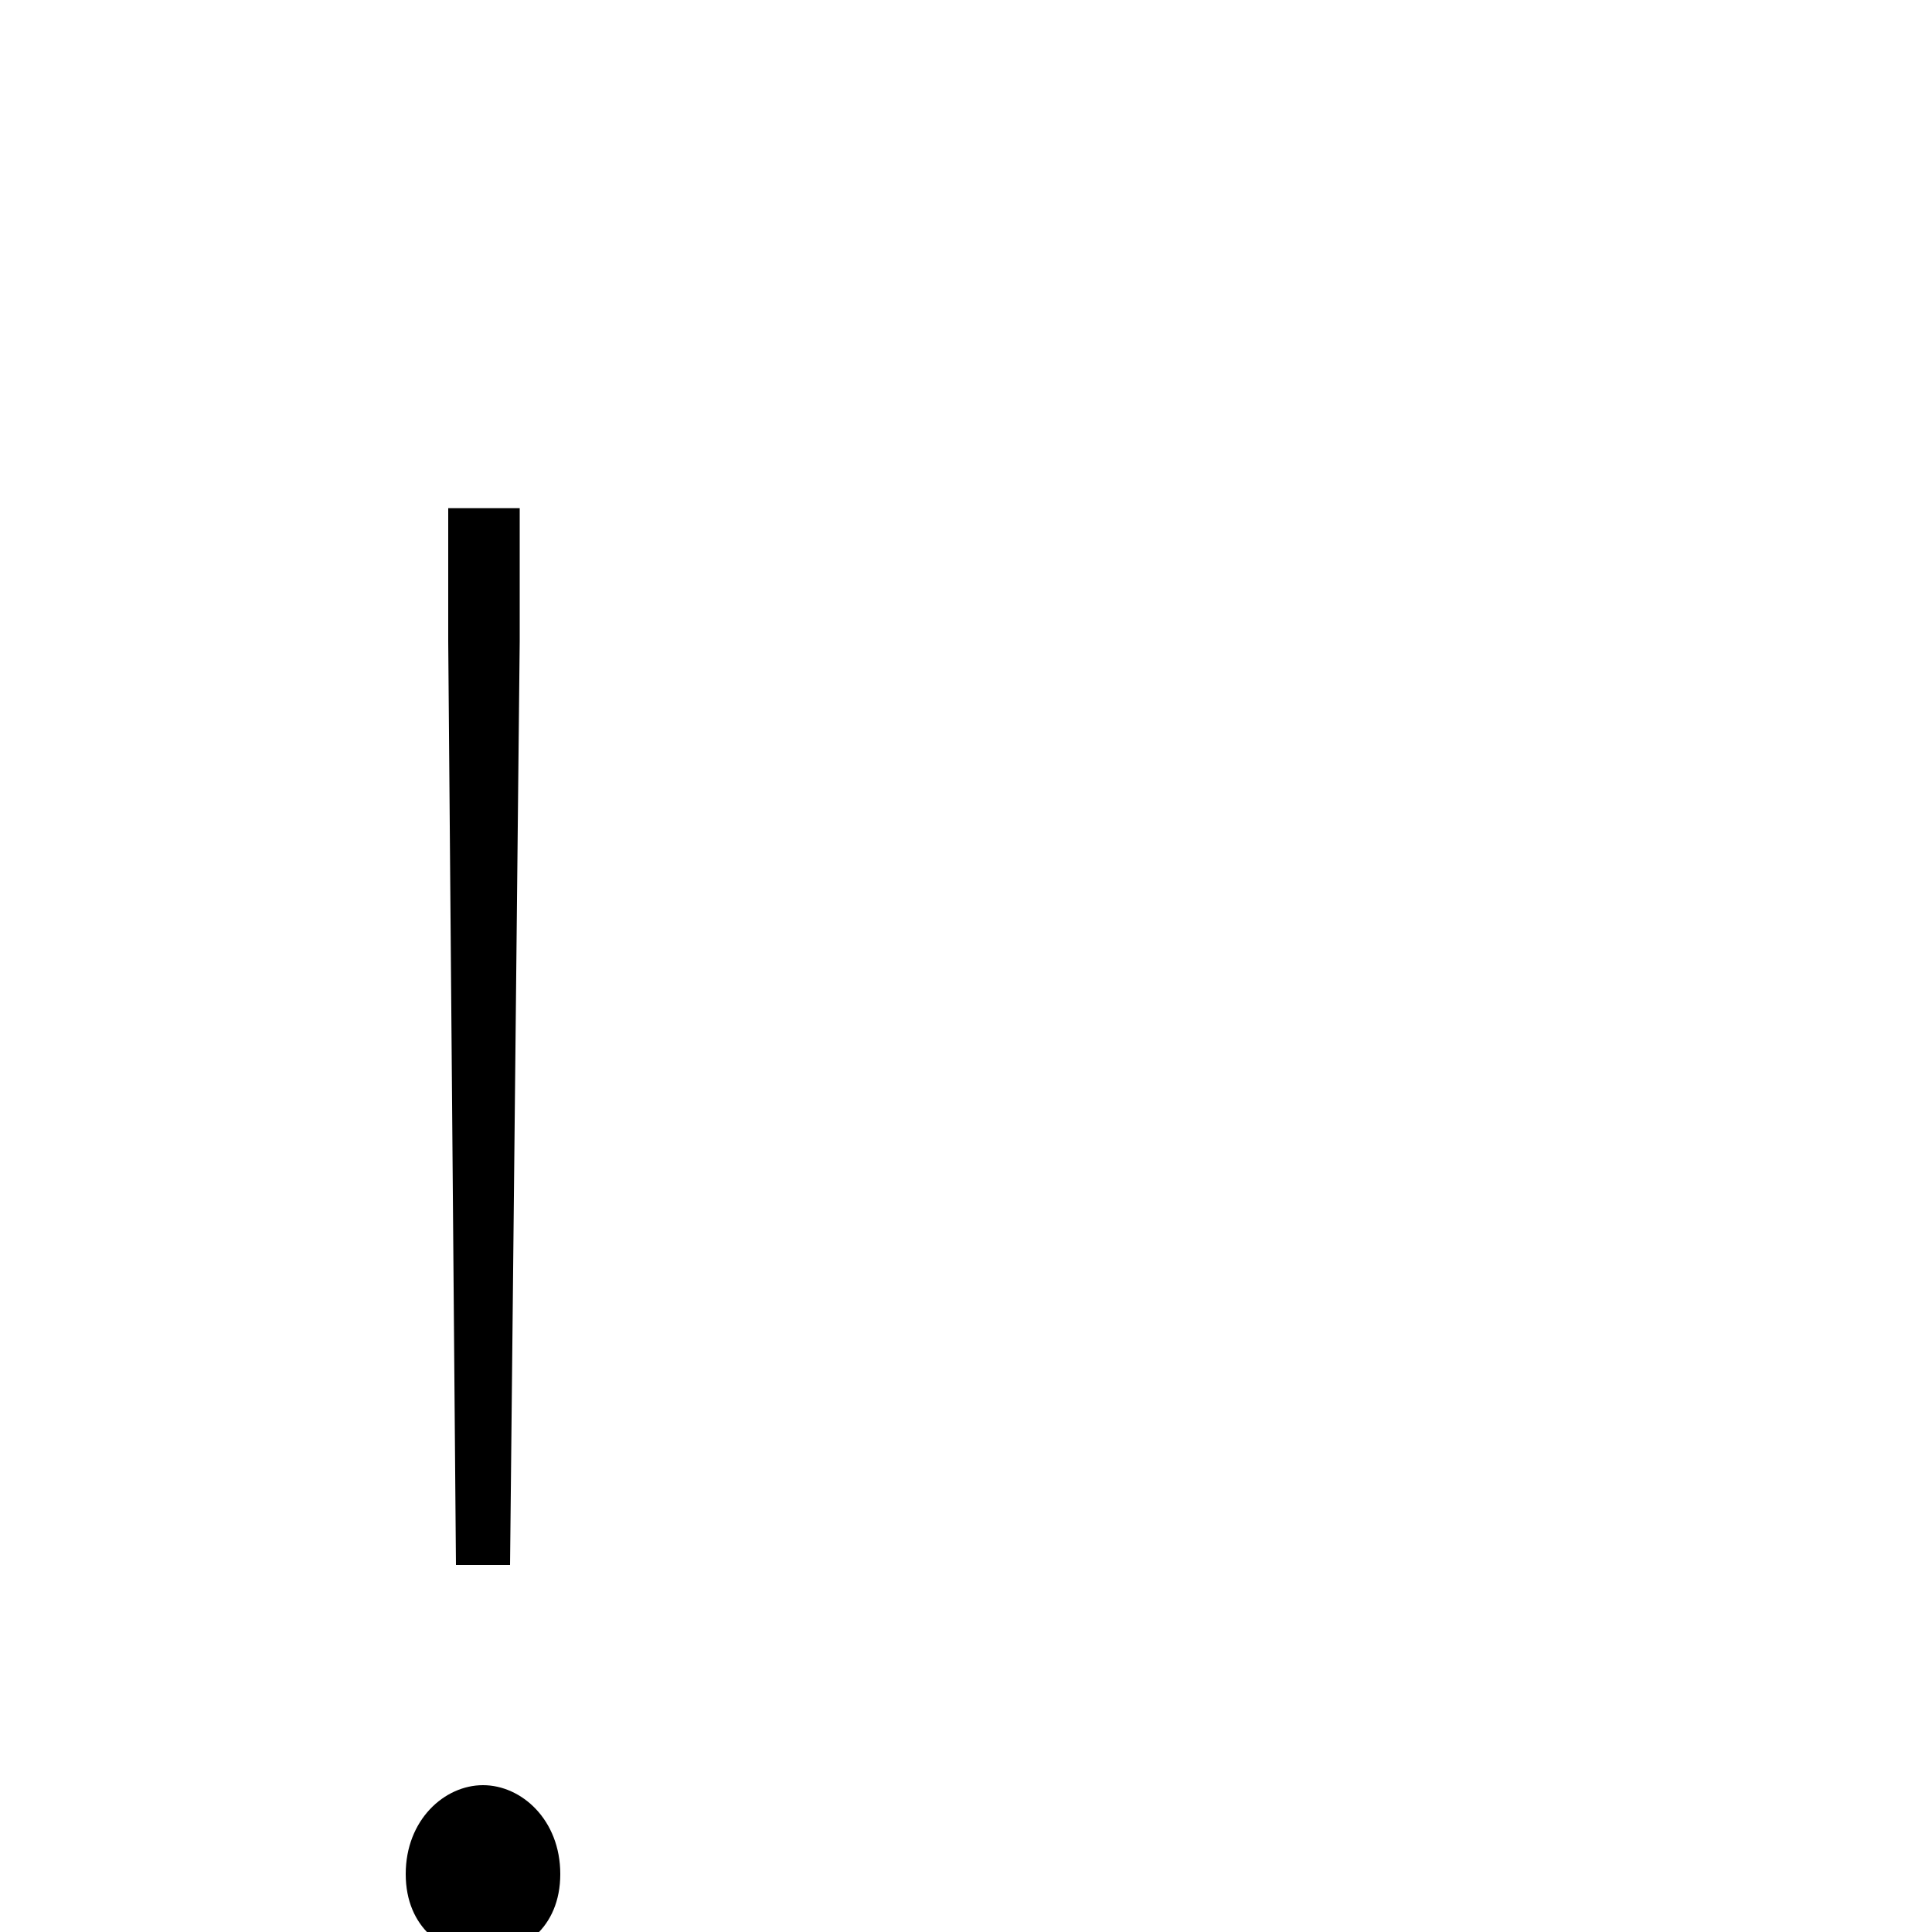 <svg xmlns="http://www.w3.org/2000/svg" viewBox="0 -1000 1000 1000">
	<path fill="#000000" d="M236 -190H264L269 -668V-737H232V-668ZM250 12C270 12 290 -2 290 -30C290 -58 270 -76 250 -76C230 -76 210 -58 210 -30C210 -2 230 12 250 12Z"/>
</svg>